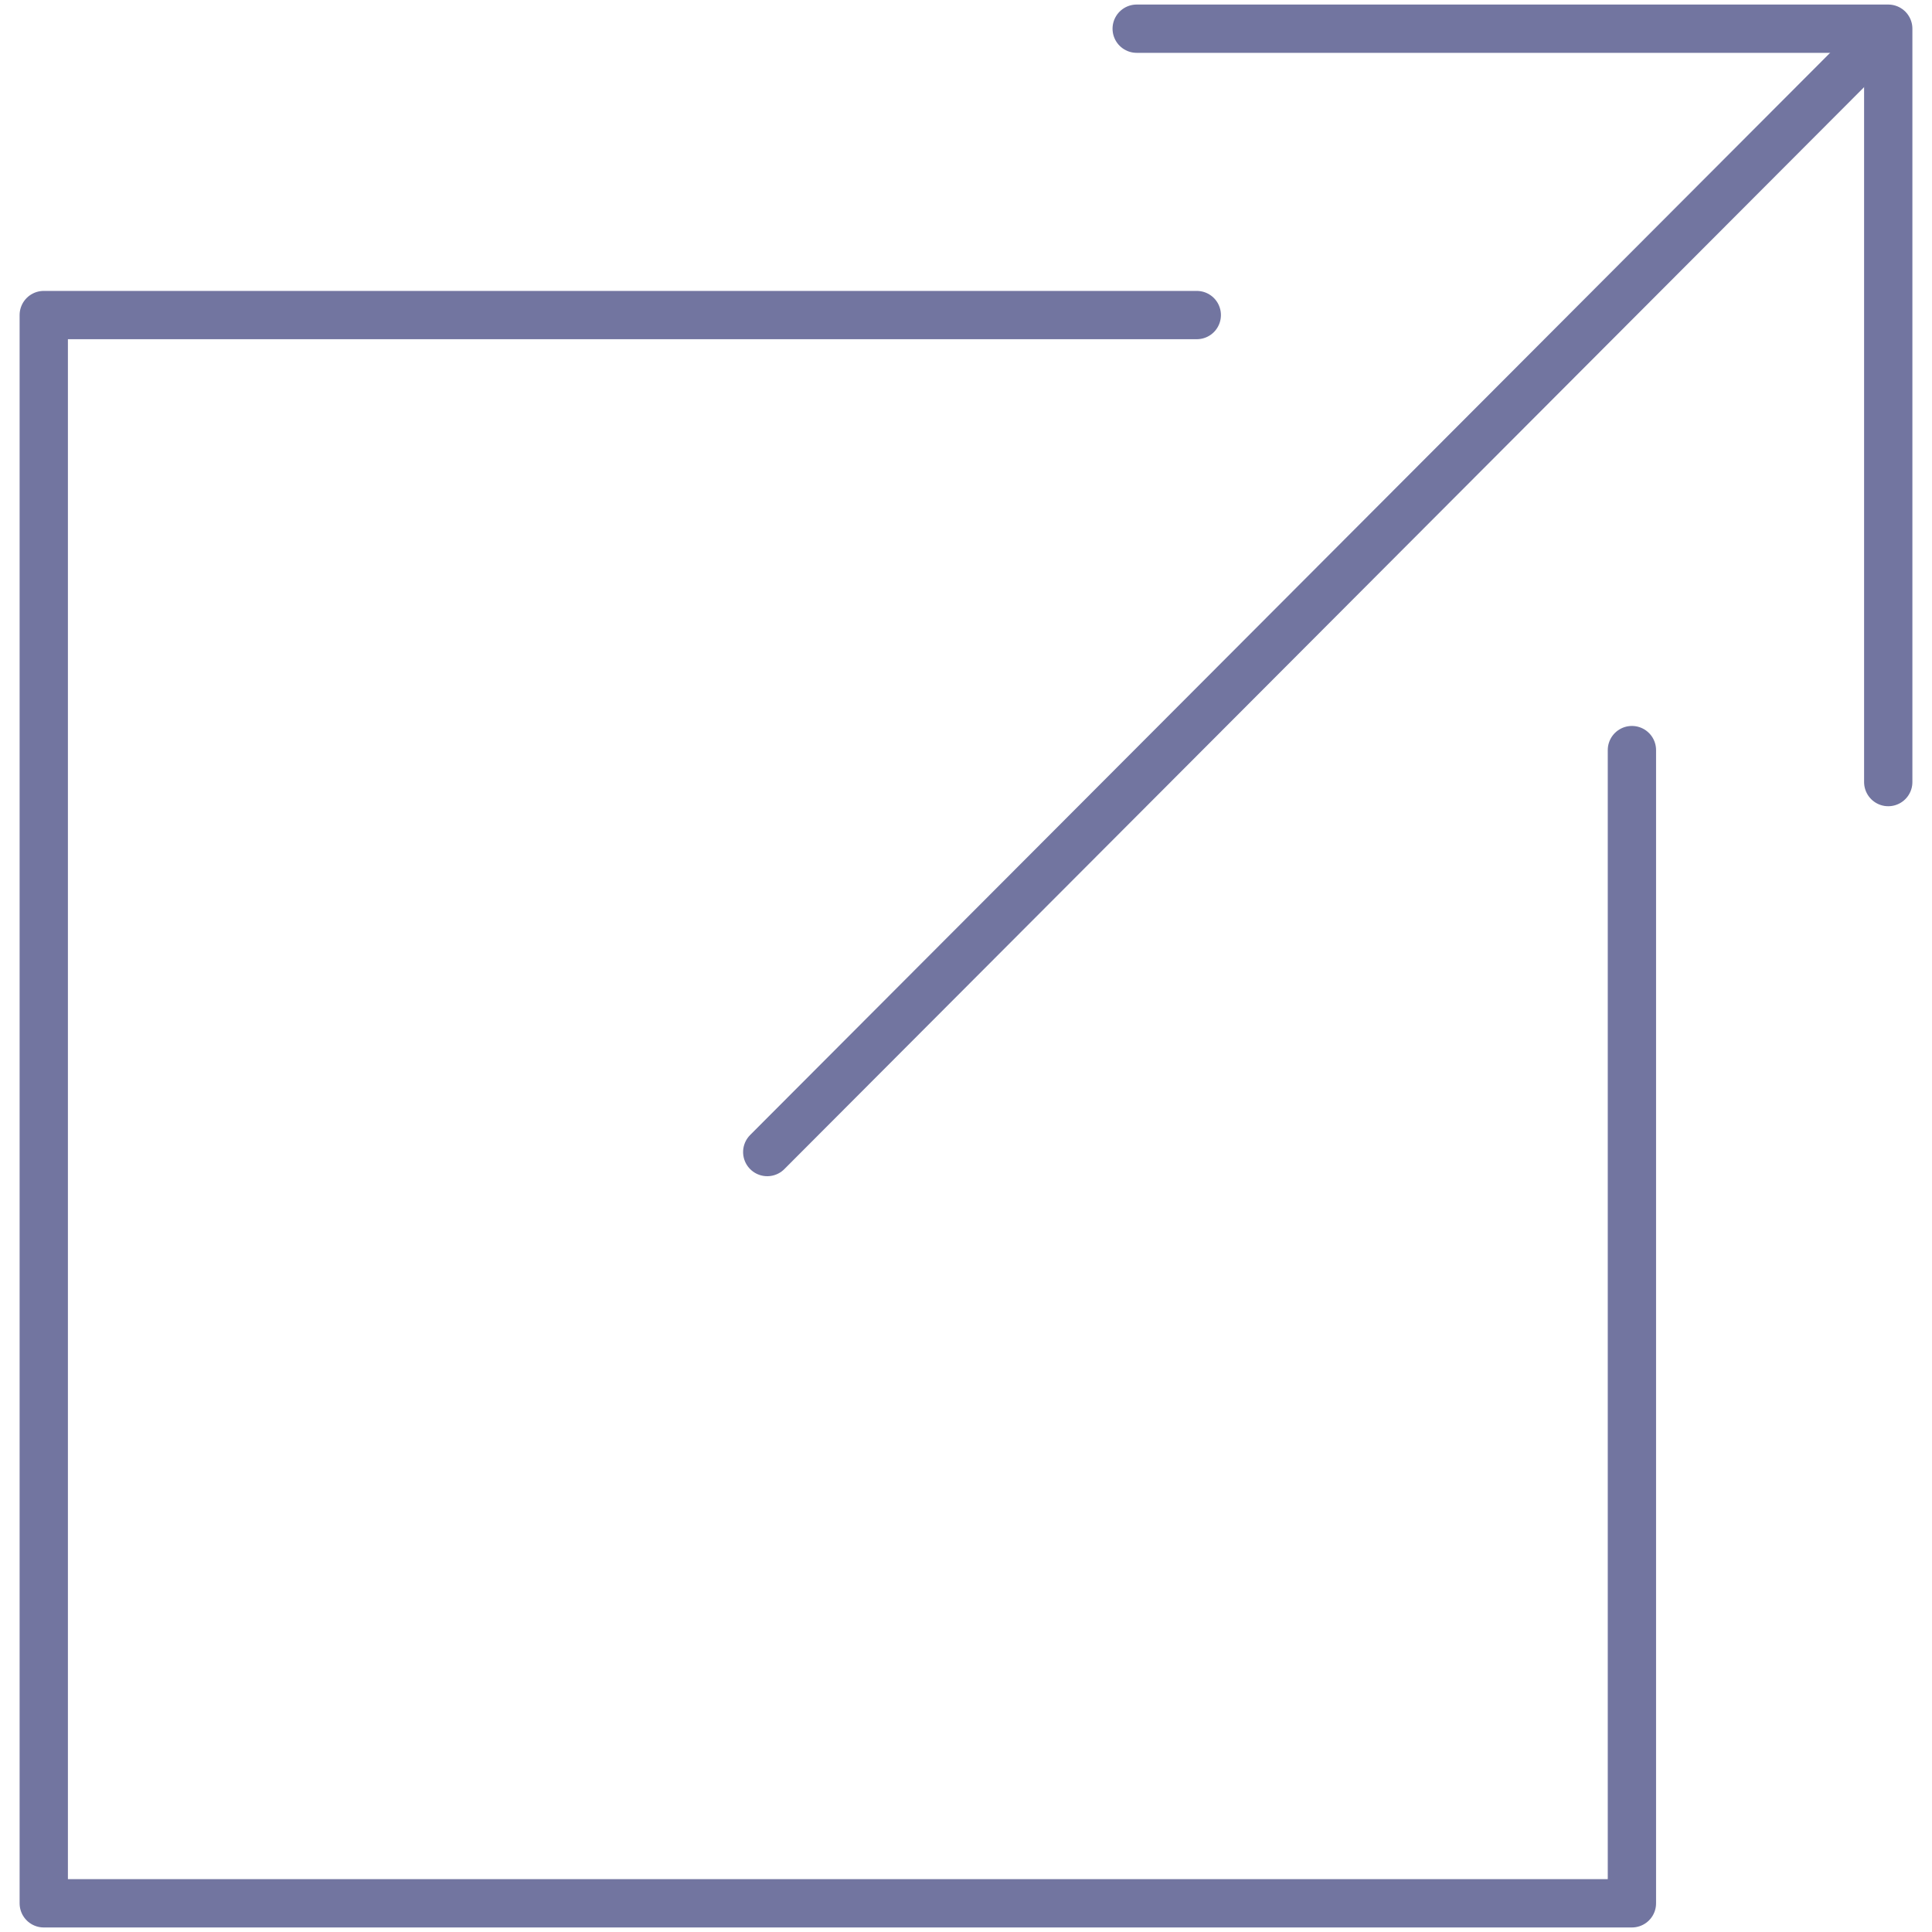 <?xml version="1.0" encoding="utf-8"?>
<!-- Generator: Adobe Illustrator 16.0.4, SVG Export Plug-In . SVG Version: 6.00 Build 0)  -->
<!DOCTYPE svg PUBLIC "-//W3C//DTD SVG 1.1//EN" "http://www.w3.org/Graphics/SVG/1.1/DTD/svg11.dtd">
<svg version="1.1" id="Livello_1" xmlns="http://www.w3.org/2000/svg" xmlns:xlink="http://www.w3.org/1999/xlink" x="0px" y="0px"
	 width="40px" height="40px" viewBox="0 0 40 40" enable-background="new 0 0 40 40" xml:space="preserve">
<g>
	<g>
		<path fill="none" stroke="#7275A0" stroke-linecap="round" stroke-linejoin="round" stroke-miterlimit="10" d="M24.778,6.523
			H0.906v32.883h32.881V15.53"/>
	</g>
	<g>
		<polyline fill="none" stroke="#7275A0" stroke-linecap="round" stroke-linejoin="round" stroke-miterlimit="10" points="
			23.534,0.594 39.094,0.594 39.094,16.192 		"/>
		
			<line fill="none" stroke="#7275A0" stroke-linecap="round" stroke-linejoin="round" stroke-miterlimit="10" x1="15.885" y1="23.852" x2="38.878" y2="0.812"/>
	</g>
</g>
</svg>
